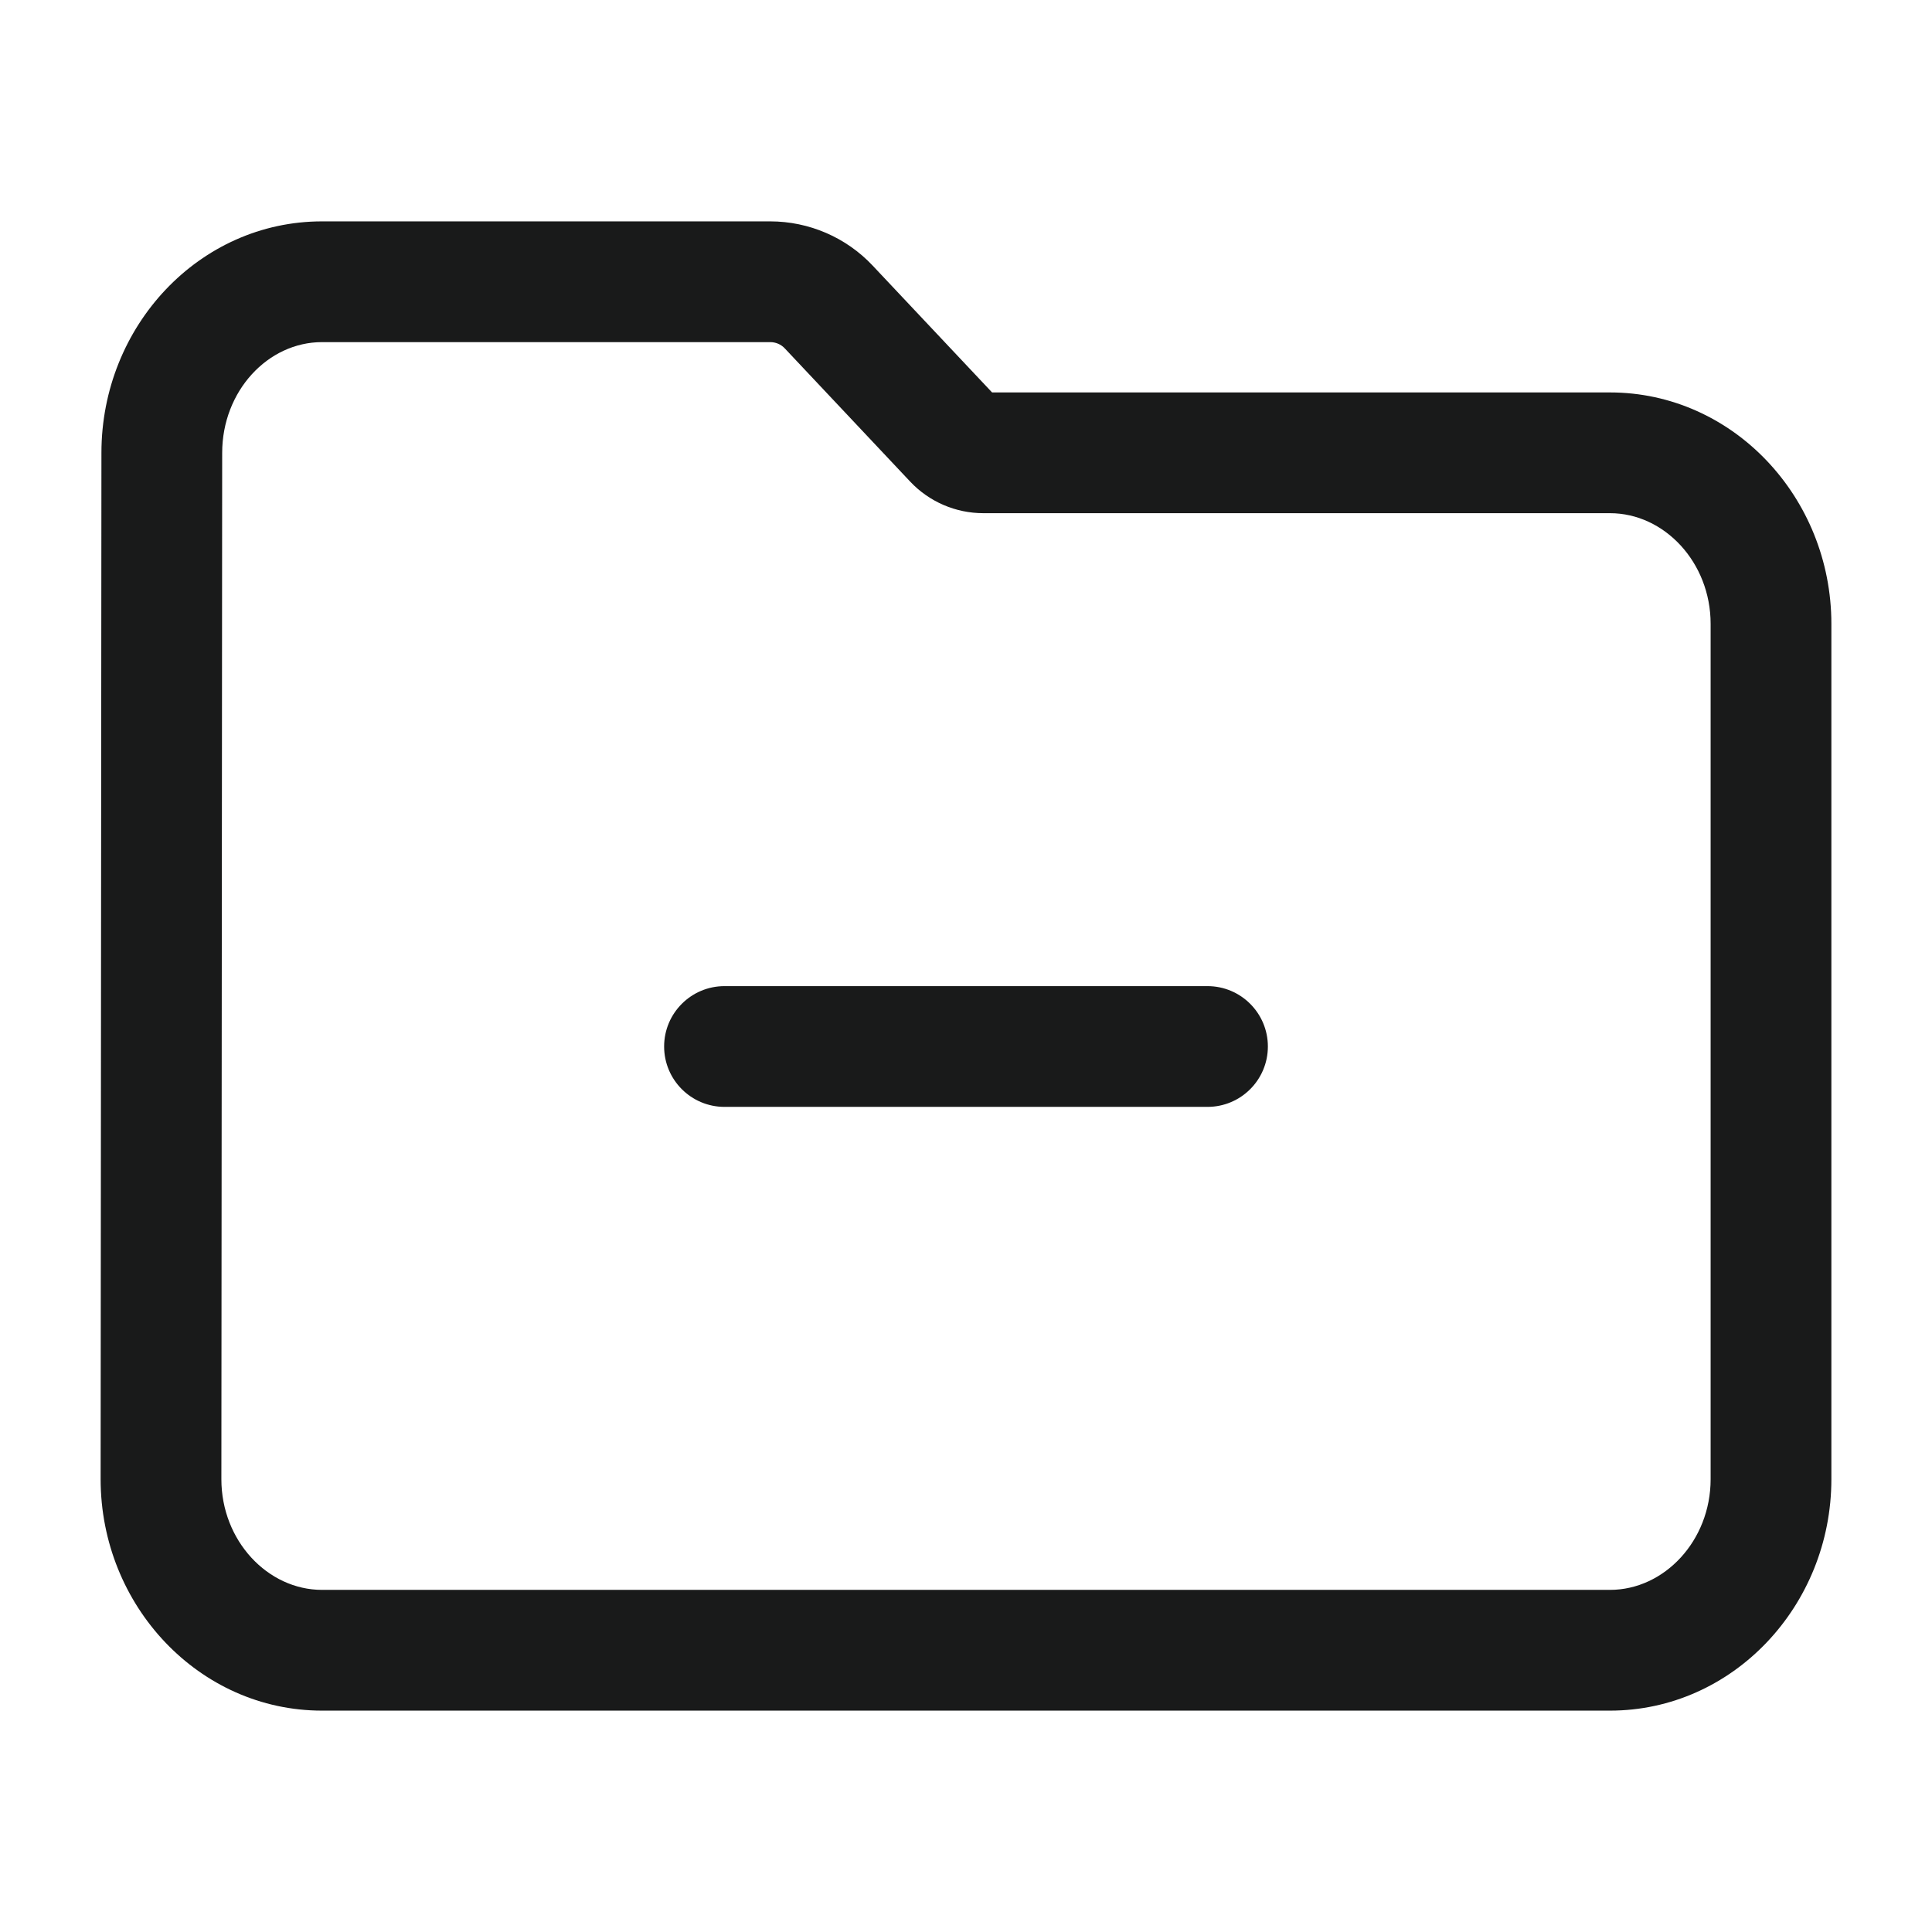 <svg width="24" height="24" viewBox="0 0 24 24" fill="none" xmlns="http://www.w3.org/2000/svg">
<path d="M9.568 2.75C10.05 2.75 10.512 2.949 10.842 3.301L12.324 4.875H20C21.525 4.875 22.75 6.177 22.75 7.75V18.375C22.75 19.948 21.525 21.25 20 21.25H4C2.475 21.25 1.25 19.948 1.25 18.374L1.26 5.625C1.26 4.051 2.476 2.75 4 2.75H9.568ZM9.568 4.25H4C3.328 4.25 2.76 4.858 2.76 5.626L2.75 18.375C2.75 19.139 3.325 19.75 4 19.75H20C20.675 19.75 21.25 19.139 21.25 18.375V7.75C21.25 6.986 20.675 6.375 20 6.375H12.216C11.871 6.375 11.542 6.233 11.306 5.982L9.75 4.329C9.703 4.278 9.637 4.25 9.568 4.25ZM15 12.25C15.414 12.25 15.75 12.586 15.75 13C15.75 13.414 15.414 13.75 15 13.75H9C8.586 13.75 8.25 13.414 8.25 13C8.25 12.586 8.586 12.25 9 12.25H15Z" fill="#191A1A"/>
</svg>
